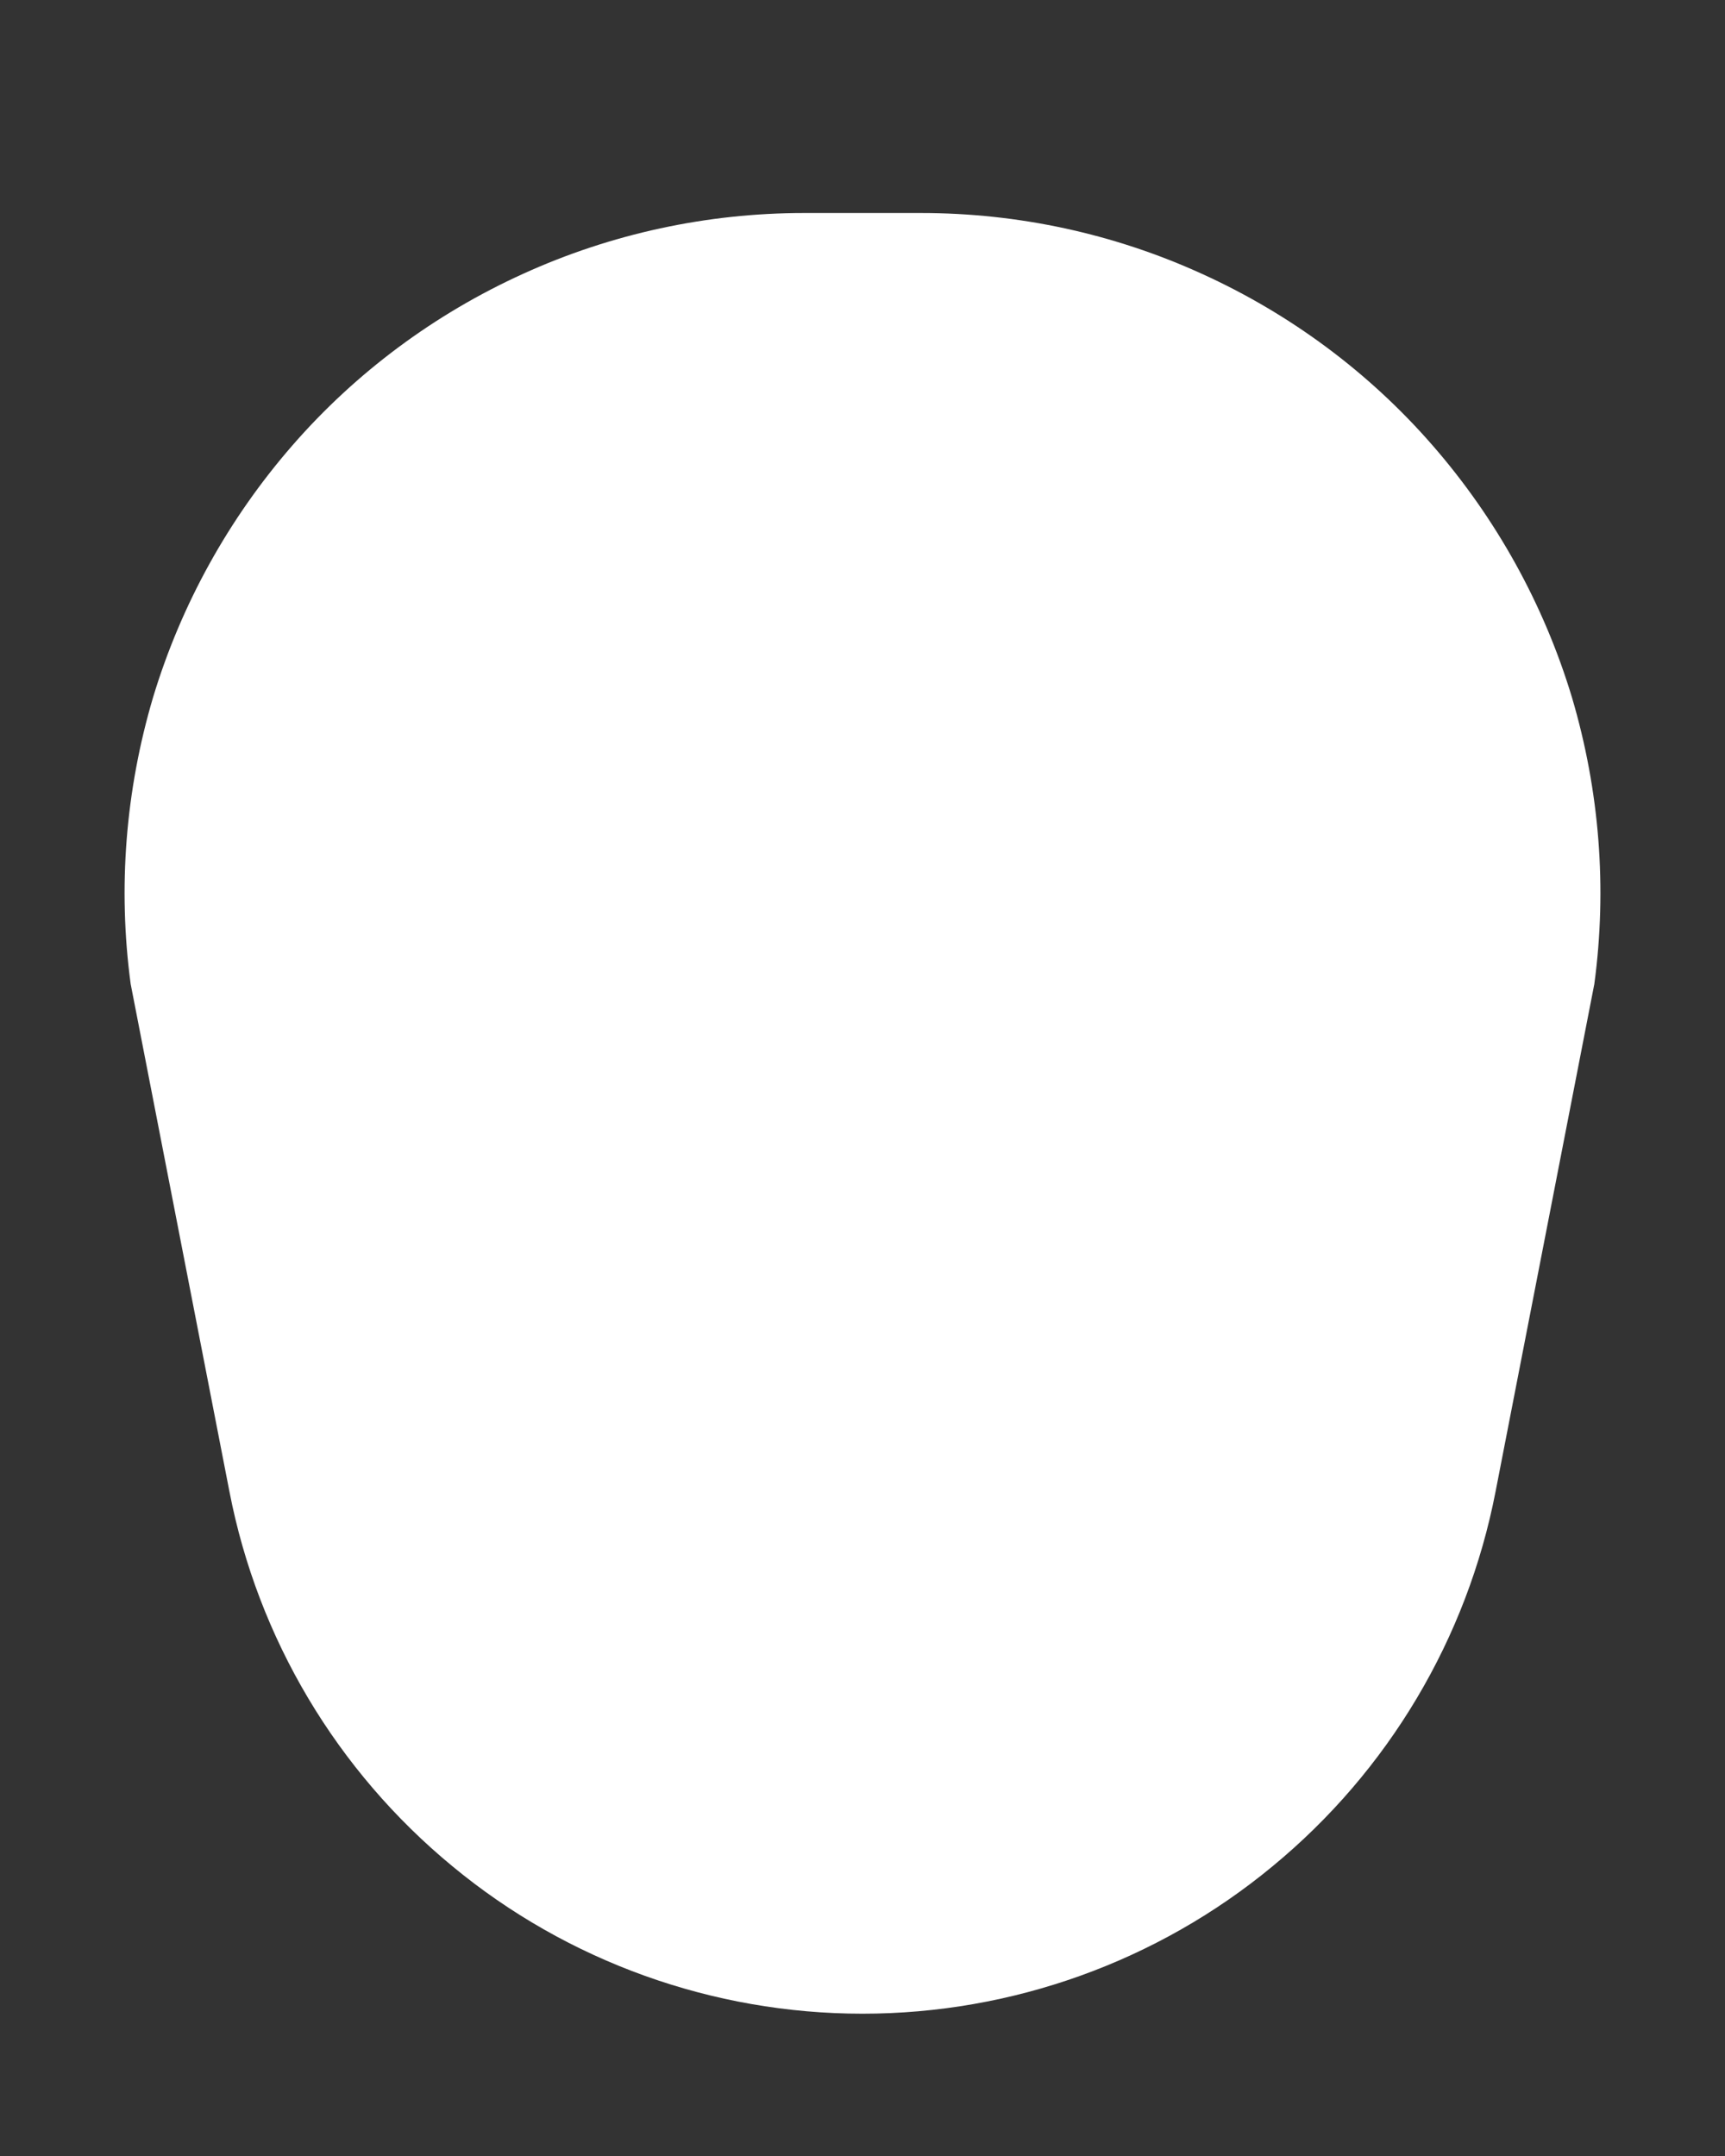 <svg width="4" height="5" viewBox="0 0 4 5" fill="none" xmlns="http://www.w3.org/2000/svg">
<rect x="0" y="0" width="4" height="5" fill="#333333" stroke="none"/>
<path d="M0.532 3.459C0.598 3.8 0.781 4.107 1.049 4.328C1.316 4.549 1.653 4.67 2 4.67C2.347 4.67 2.684 4.549 2.951 4.328C3.219 4.107 3.402 3.8 3.468 3.459L3.697 2.282C3.727 2.059 3.709 1.833 3.645 1.617C3.58 1.402 3.47 1.203 3.322 1.033C3.175 0.864 2.992 0.728 2.787 0.635C2.583 0.542 2.361 0.494 2.136 0.494H1.864C1.64 0.494 1.417 0.542 1.213 0.635C1.008 0.728 0.825 0.864 0.678 1.033C0.53 1.203 0.42 1.402 0.355 1.617C0.291 1.833 0.273 2.059 0.303 2.282L0.532 3.459Z" fill="white"/>
</svg>
